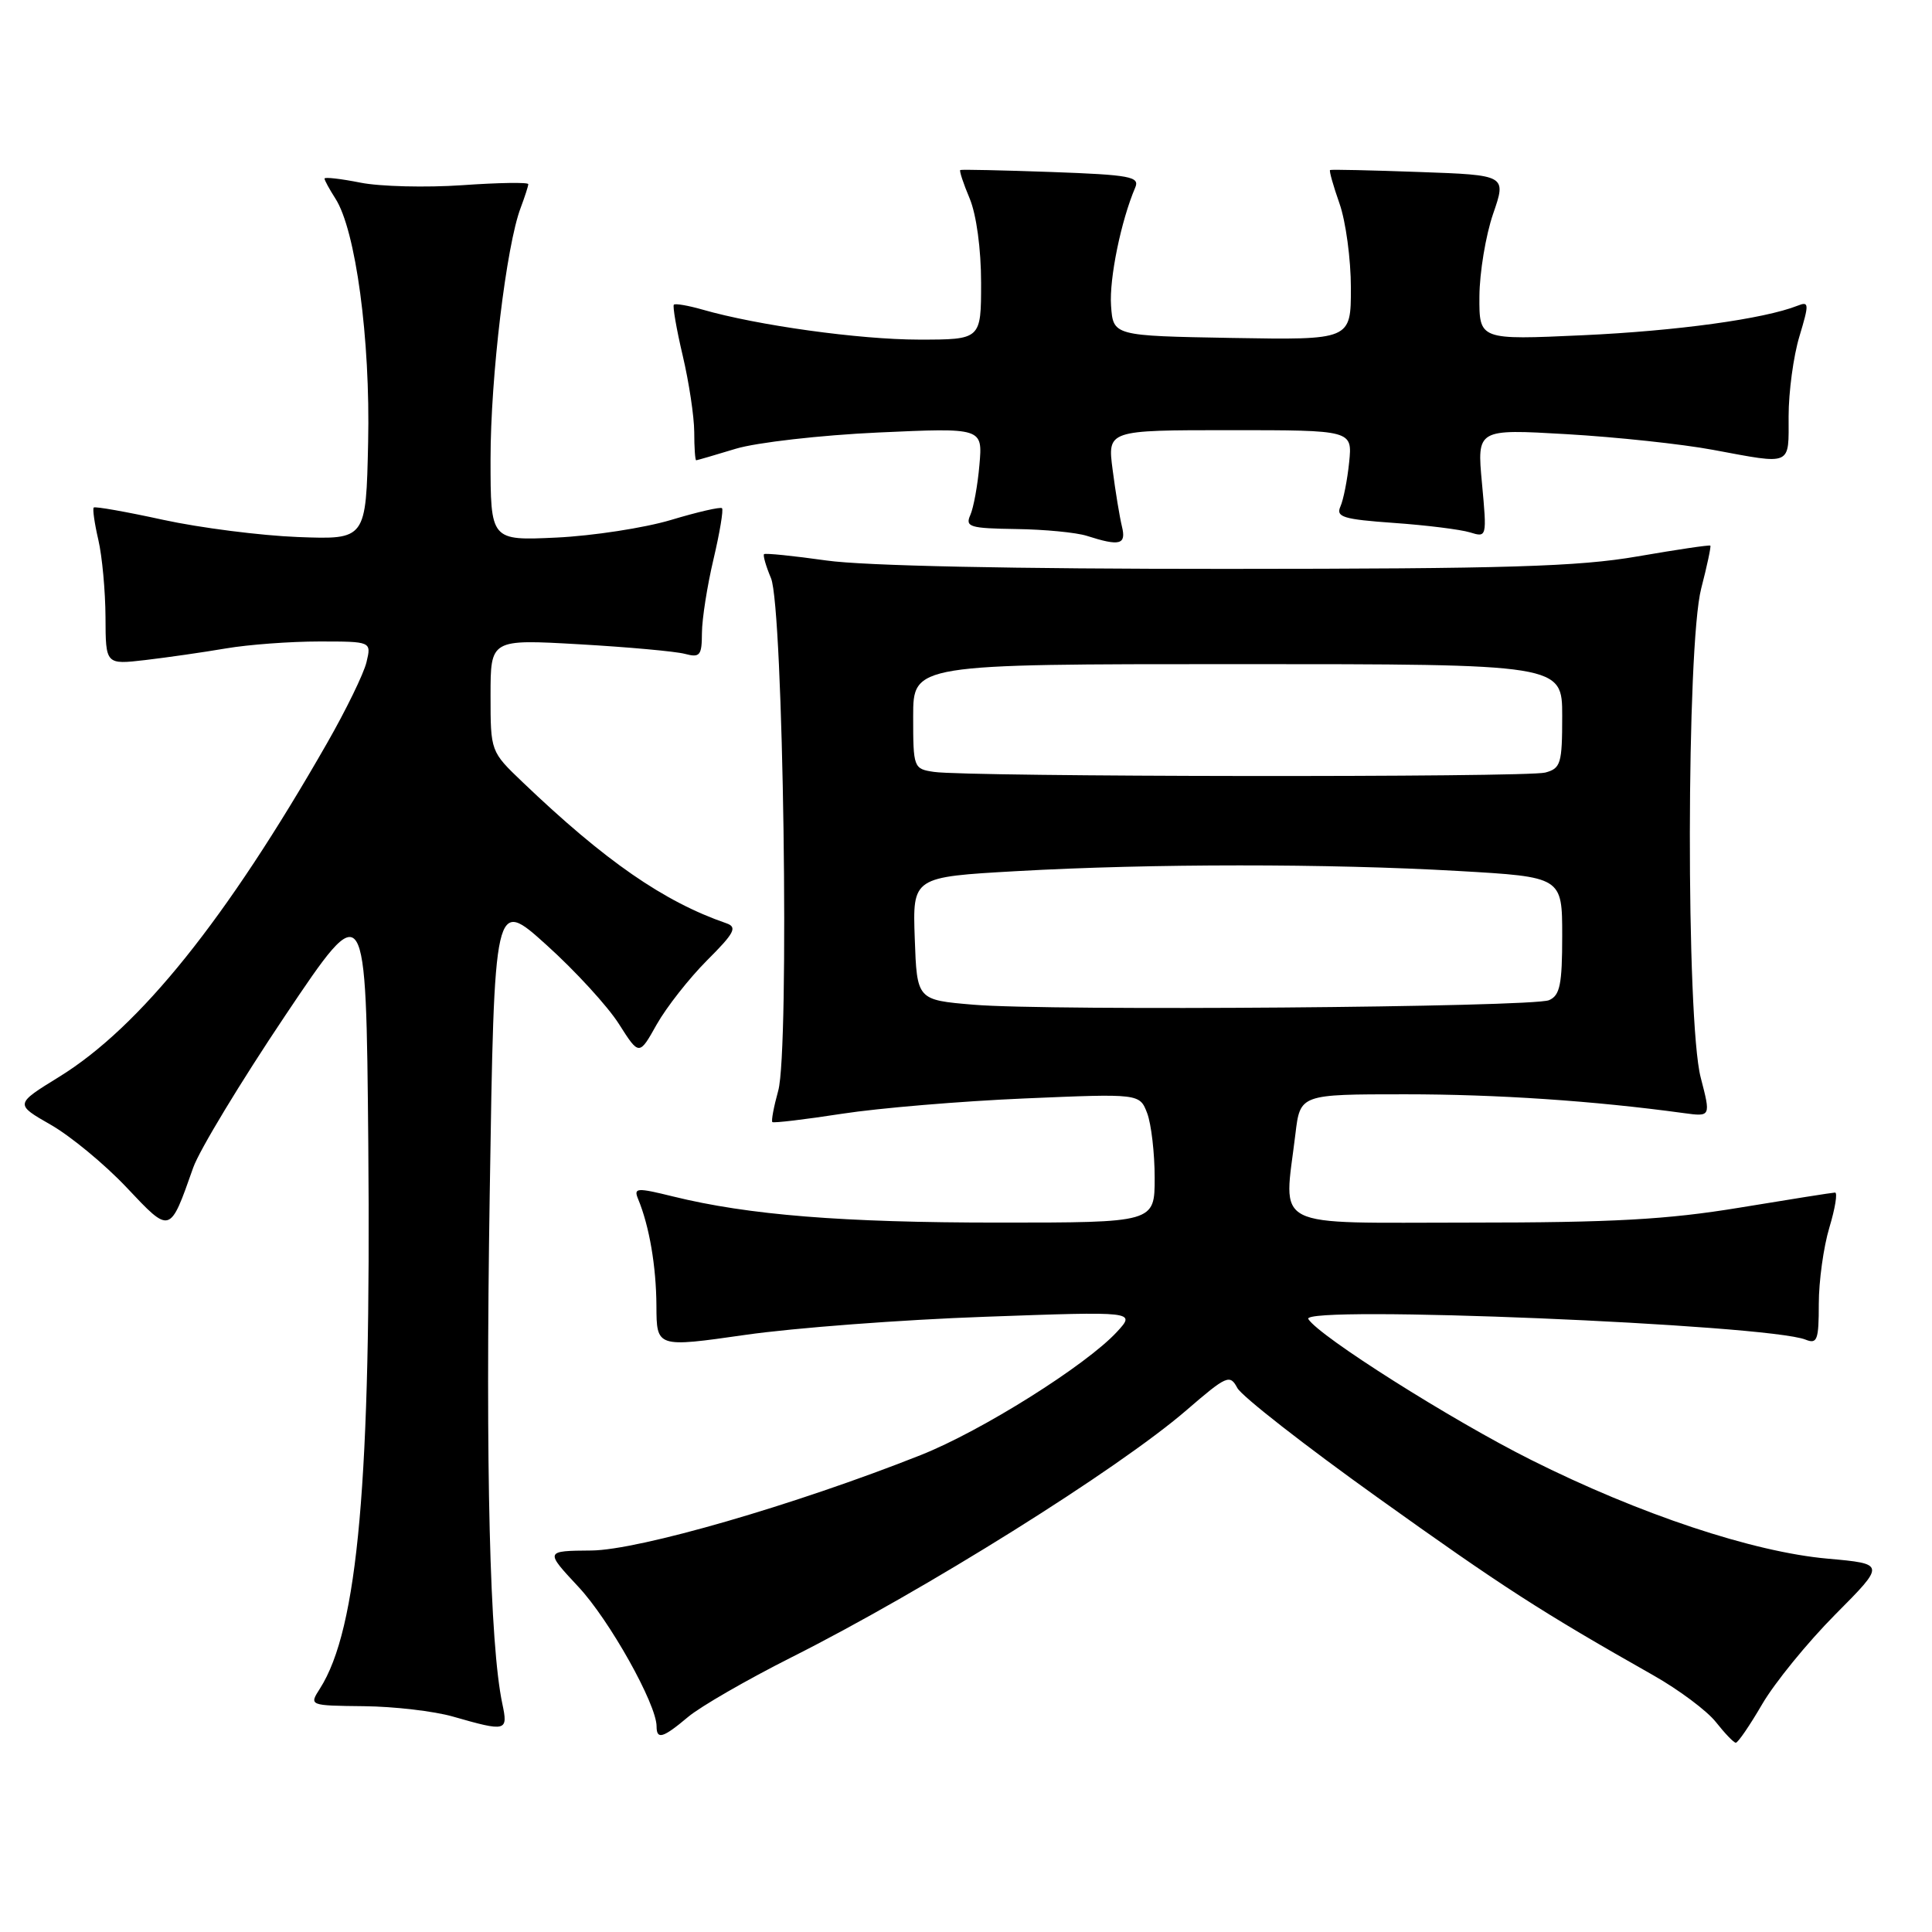 <?xml version="1.0" encoding="UTF-8" standalone="no"?>
<!DOCTYPE svg PUBLIC "-//W3C//DTD SVG 1.1//EN" "http://www.w3.org/Graphics/SVG/1.1/DTD/svg11.dtd" >
<svg xmlns="http://www.w3.org/2000/svg" xmlns:xlink="http://www.w3.org/1999/xlink" version="1.1" viewBox="0 0 256 256">
 <g >
 <path fill="currentColor"
d=" M 233.50 225.81 C 235.15 222.98 239.50 217.64 243.17 213.94 C 249.85 207.22 249.85 207.22 242.17 206.53 C 232.27 205.65 217.23 200.64 202.87 193.44 C 192.34 188.17 174.77 177.06 173.36 174.78 C 172.21 172.91 234.19 175.48 239.25 177.51 C 240.79 178.13 241.00 177.56 241.00 172.77 C 241.00 169.77 241.63 165.22 242.40 162.66 C 243.17 160.10 243.51 158.01 243.15 158.02 C 242.79 158.03 237.10 158.93 230.50 160.02 C 220.92 161.60 213.71 162.00 194.75 162.00 C 167.97 162.00 170.11 163.09 171.65 150.25 C 172.28 145.00 172.28 145.00 186.18 145.00 C 198.36 145.00 211.17 145.86 223.10 147.49 C 226.70 147.98 226.70 147.98 225.35 142.77 C 223.40 135.25 223.45 85.55 225.42 77.97 C 226.20 74.96 226.74 72.41 226.63 72.30 C 226.52 72.18 222.16 72.83 216.96 73.73 C 209.15 75.08 199.65 75.37 162.50 75.38 C 134.28 75.39 114.52 74.98 109.52 74.27 C 105.12 73.65 101.40 73.27 101.24 73.43 C 101.08 73.59 101.49 75.02 102.16 76.61 C 103.80 80.52 104.63 139.07 103.12 144.52 C 102.53 146.65 102.18 148.52 102.34 148.68 C 102.50 148.83 106.65 148.34 111.56 147.58 C 116.48 146.82 127.37 145.91 135.76 145.55 C 151.01 144.90 151.01 144.90 152.01 147.51 C 152.55 148.95 153.00 152.80 153.00 156.07 C 153.00 162.00 153.00 162.00 132.30 162.00 C 111.61 162.00 99.18 161.00 89.19 158.54 C 84.36 157.35 83.94 157.38 84.55 158.87 C 86.04 162.46 86.95 167.78 86.98 173.03 C 87.00 178.56 87.00 178.56 98.75 176.88 C 105.21 175.95 119.50 174.87 130.50 174.48 C 150.50 173.76 150.50 173.76 148.00 176.48 C 143.91 180.91 130.05 189.62 121.99 192.81 C 105.37 199.40 84.66 205.40 78.35 205.45 C 72.20 205.50 72.20 205.50 76.64 210.26 C 80.74 214.64 87.00 225.81 87.00 228.75 C 87.00 230.56 87.84 230.31 91.18 227.50 C 92.81 226.13 98.95 222.59 104.82 219.63 C 122.47 210.76 148.10 194.72 157.20 186.87 C 162.55 182.25 162.97 182.07 163.95 183.91 C 164.53 185.00 172.89 191.53 182.54 198.43 C 199.07 210.26 204.22 213.58 219.08 221.99 C 222.47 223.91 226.20 226.70 227.37 228.19 C 228.54 229.67 229.72 230.91 230.00 230.92 C 230.28 230.94 231.85 228.64 233.50 225.81 Z  M 66.56 225.75 C 64.90 217.91 64.32 194.72 64.89 158.24 C 65.50 118.97 65.50 118.97 72.42 125.22 C 76.23 128.65 80.54 133.36 82.01 135.68 C 84.69 139.90 84.69 139.90 87.02 135.74 C 88.31 133.46 91.31 129.64 93.68 127.26 C 97.33 123.62 97.73 122.85 96.25 122.34 C 87.97 119.48 80.19 114.10 69.25 103.64 C 65.00 99.58 65.00 99.58 65.00 92.14 C 65.00 84.70 65.00 84.70 76.75 85.37 C 83.21 85.74 89.51 86.31 90.75 86.64 C 92.75 87.17 93.00 86.87 93.01 83.87 C 93.02 82.01 93.71 77.62 94.54 74.11 C 95.37 70.59 95.88 67.54 95.67 67.34 C 95.47 67.14 92.42 67.84 88.90 68.90 C 85.38 69.95 78.56 71.00 73.75 71.23 C 65.00 71.64 65.00 71.64 65.00 60.81 C 65.00 49.95 67.09 32.53 68.99 27.54 C 69.54 26.07 70.00 24.66 70.00 24.40 C 70.00 24.14 66.06 24.20 61.25 24.54 C 56.44 24.87 50.36 24.72 47.75 24.20 C 45.14 23.68 43.00 23.44 43.00 23.66 C 43.00 23.89 43.65 25.07 44.43 26.29 C 47.13 30.45 49.08 44.92 48.78 58.59 C 48.50 71.50 48.50 71.50 39.50 71.16 C 34.55 70.97 26.50 69.94 21.62 68.88 C 16.73 67.81 12.59 67.08 12.42 67.25 C 12.25 67.42 12.52 69.34 13.03 71.53 C 13.54 73.71 13.96 78.33 13.98 81.78 C 14.00 88.07 14.00 88.07 19.25 87.46 C 22.14 87.12 26.95 86.43 29.93 85.92 C 32.92 85.41 38.48 85.00 42.29 85.00 C 49.22 85.00 49.22 85.00 48.56 87.75 C 48.20 89.26 45.84 94.10 43.32 98.50 C 29.98 121.83 18.55 136.07 7.85 142.68 C 1.96 146.31 1.96 146.31 6.73 149.04 C 9.35 150.54 13.86 154.26 16.75 157.32 C 22.61 163.53 22.48 163.57 25.60 154.72 C 26.41 152.42 31.90 143.35 37.79 134.57 C 48.50 118.61 48.50 118.61 48.80 151.55 C 49.19 196.07 47.44 215.85 42.39 223.75 C 40.95 226.00 40.95 226.00 48.23 226.08 C 52.23 226.12 57.52 226.74 60.00 227.45 C 67.12 229.49 67.34 229.43 66.56 225.75 Z  M 148.66 69.75 C 148.36 68.51 147.80 65.14 147.43 62.25 C 146.74 57.00 146.74 57.00 162.97 57.00 C 179.20 57.00 179.20 57.00 178.77 61.25 C 178.53 63.59 178.01 66.23 177.61 67.12 C 176.99 68.51 177.98 68.81 184.69 69.29 C 188.99 69.59 193.52 70.16 194.77 70.54 C 197.02 71.24 197.03 71.19 196.37 64.04 C 195.70 56.84 195.70 56.84 207.60 57.53 C 214.14 57.91 222.88 58.84 227.00 59.61 C 237.56 61.57 237.00 61.82 237.00 55.16 C 237.00 51.95 237.64 47.19 238.43 44.58 C 239.74 40.22 239.72 39.90 238.18 40.51 C 233.75 42.26 222.21 43.85 209.75 44.42 C 196.00 45.05 196.00 45.05 196.03 39.28 C 196.05 36.10 196.87 31.18 197.84 28.35 C 199.62 23.20 199.62 23.20 188.06 22.79 C 181.70 22.56 176.38 22.44 176.24 22.53 C 176.10 22.62 176.66 24.61 177.49 26.97 C 178.32 29.32 179.00 34.36 179.00 38.15 C 179.00 45.05 179.00 45.05 163.25 44.78 C 147.50 44.50 147.50 44.50 147.22 40.50 C 146.97 36.91 148.55 29.23 150.42 24.86 C 151.05 23.41 149.79 23.17 139.31 22.79 C 132.82 22.56 127.38 22.44 127.24 22.53 C 127.09 22.62 127.65 24.32 128.49 26.31 C 129.38 28.46 130.00 33.01 130.00 37.47 C 130.00 45.00 130.00 45.00 121.75 45.00 C 113.86 44.99 100.36 43.12 93.07 41.02 C 91.18 40.48 89.48 40.19 89.29 40.37 C 89.11 40.56 89.63 43.59 90.46 47.11 C 91.29 50.62 91.98 55.19 91.99 57.25 C 91.99 59.31 92.11 61.00 92.25 60.99 C 92.39 60.98 94.75 60.30 97.50 59.46 C 100.25 58.63 108.74 57.66 116.36 57.31 C 130.21 56.68 130.21 56.68 129.78 61.59 C 129.55 64.29 129.00 67.29 128.57 68.25 C 127.87 69.82 128.50 70.01 134.64 70.10 C 138.41 70.15 142.62 70.56 144.00 71.00 C 148.40 72.41 149.26 72.18 148.66 69.75 Z  M 129.00 133.13 C 121.50 132.50 121.50 132.50 121.21 124.35 C 120.92 116.21 120.92 116.21 134.71 115.43 C 152.61 114.42 176.00 114.42 193.25 115.41 C 207.00 116.20 207.00 116.20 207.00 124.00 C 207.00 130.47 206.70 131.91 205.25 132.53 C 203.03 133.47 139.00 133.98 129.00 133.13 Z  M 123.75 102.28 C 121.05 101.88 121.00 101.73 121.00 94.93 C 121.00 88.00 121.00 88.00 164.00 88.00 C 207.00 88.00 207.00 88.00 207.00 94.88 C 207.00 101.18 206.81 101.82 204.75 102.37 C 202.28 103.03 128.17 102.95 123.75 102.28 Z "/>
</g>
</svg>